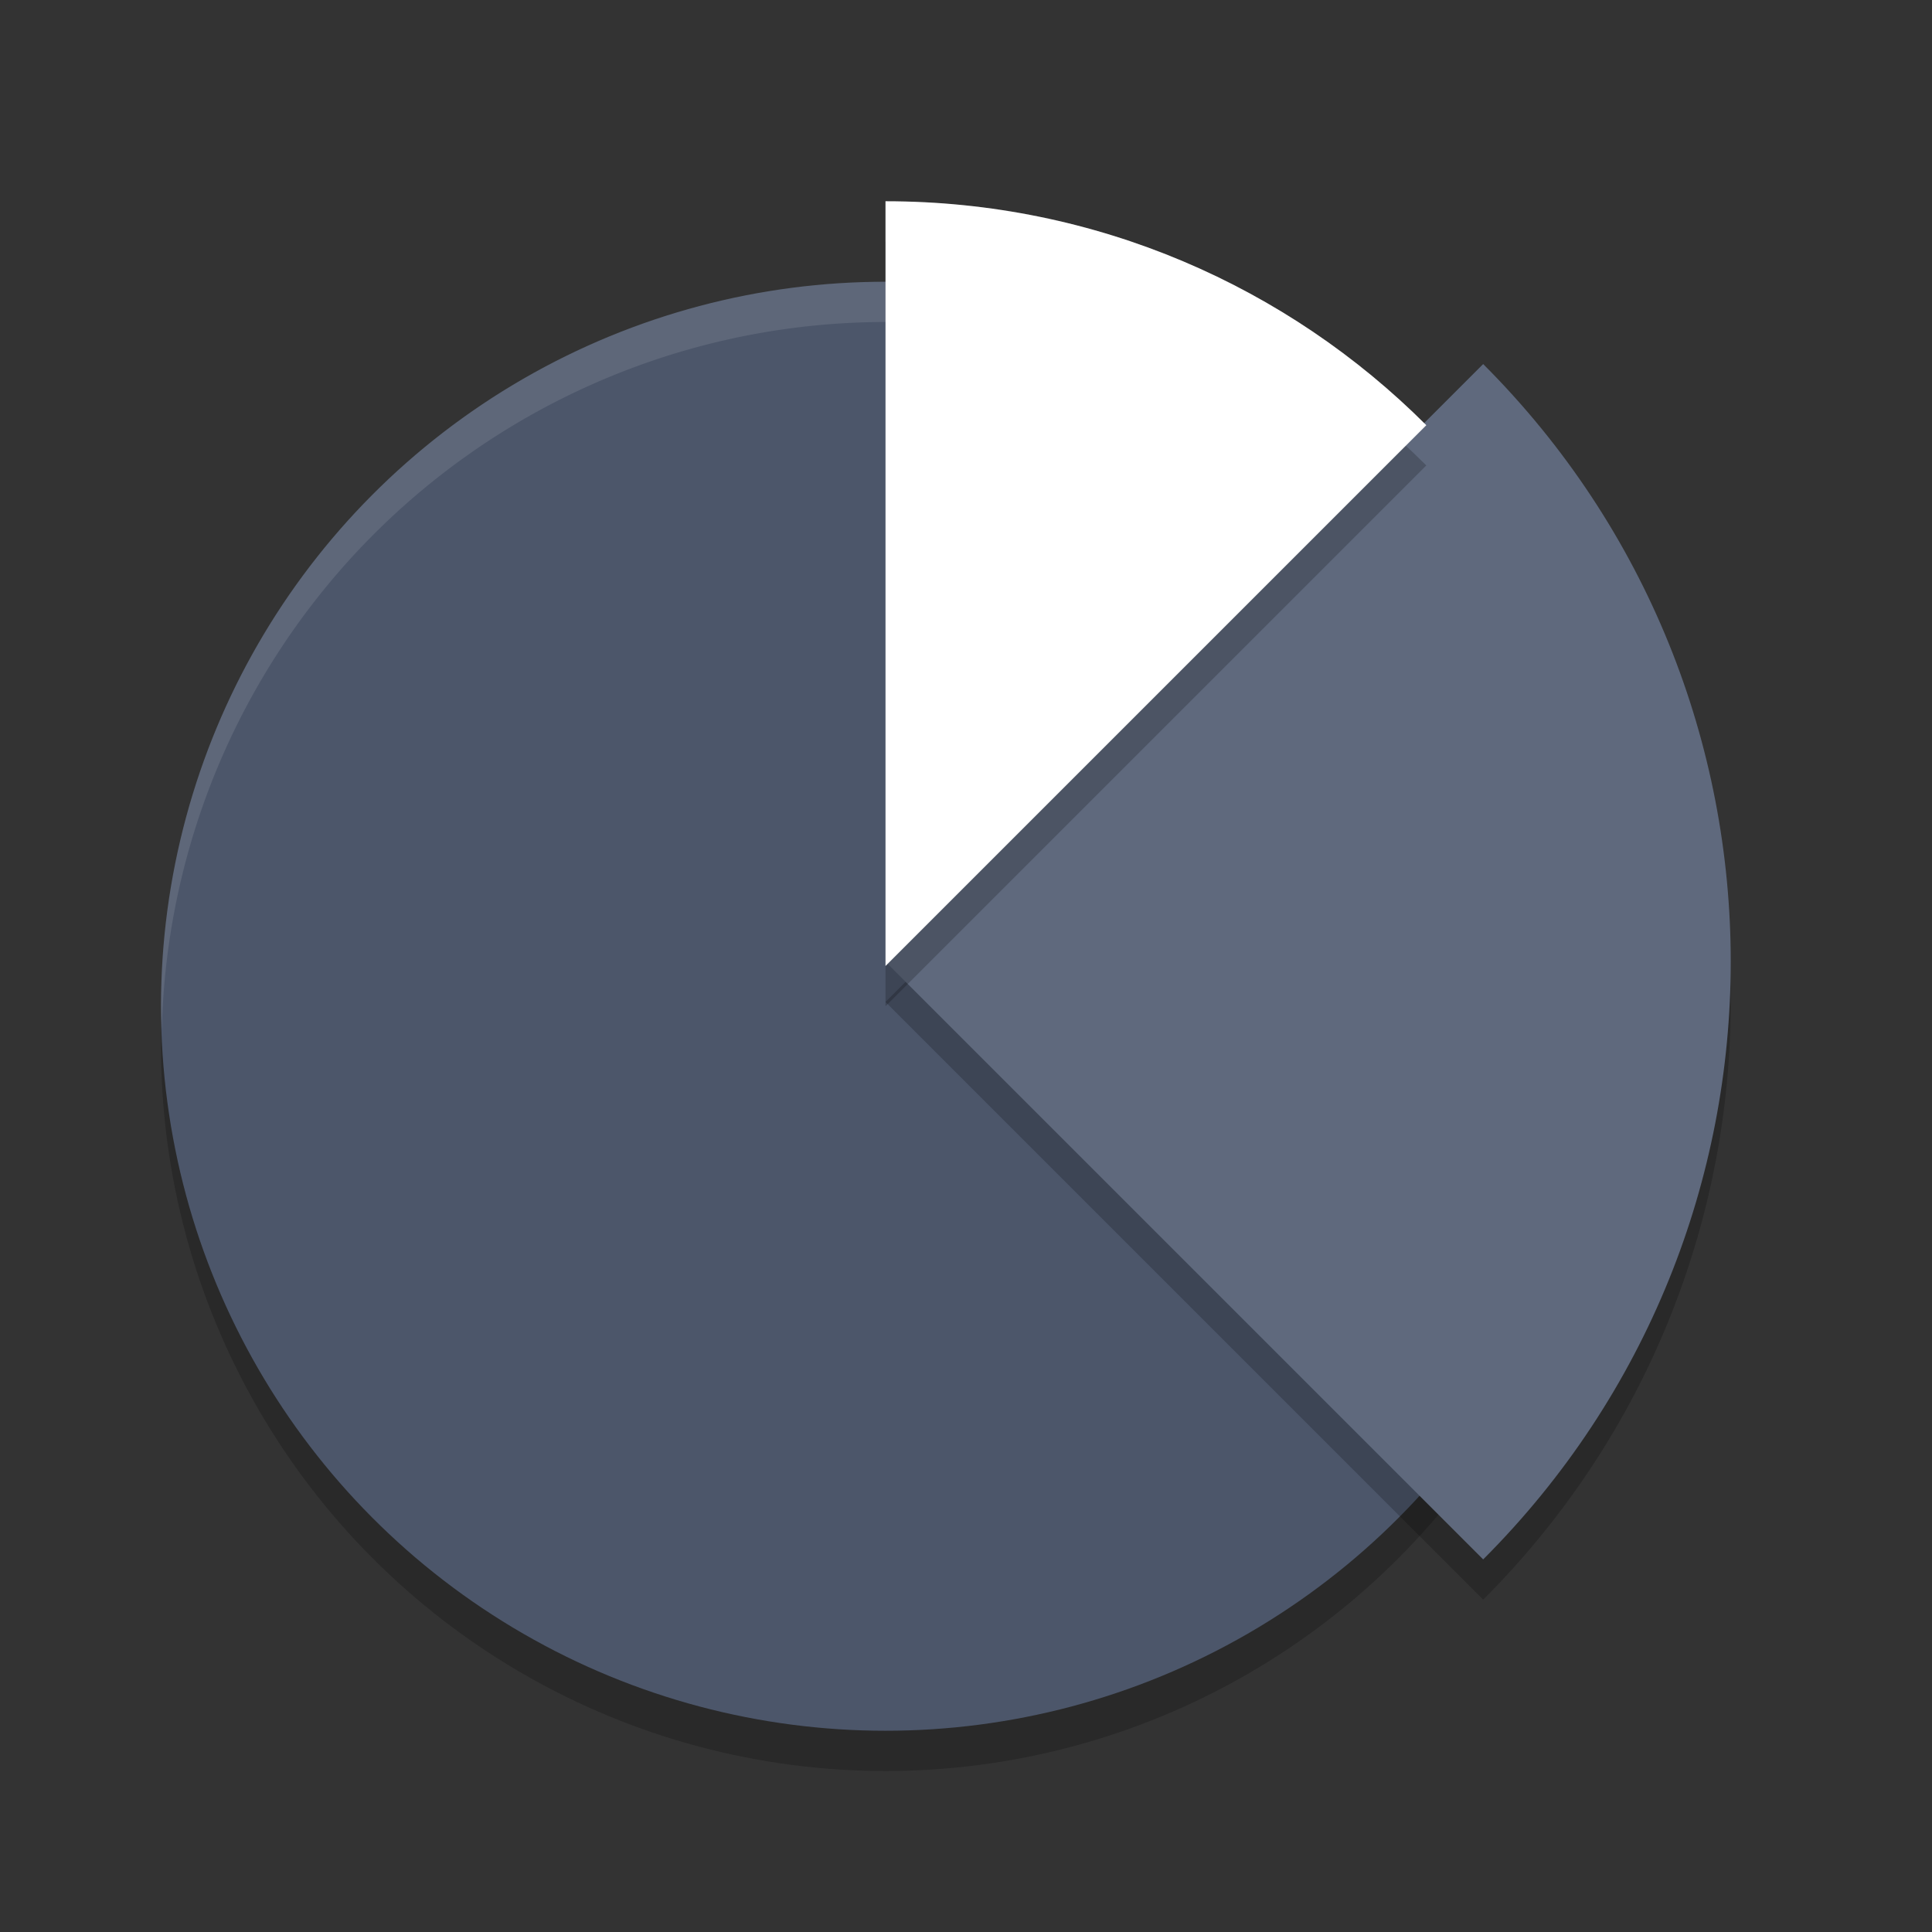 <?xml version="1.0" encoding="UTF-8" standalone="no"?>
<svg
   xmlns:dc="http://purl.org/dc/elements/1.1/"
   xmlns:cc="http://creativecommons.org/ns#"
   xmlns:rdf="http://www.w3.org/1999/02/22-rdf-syntax-ns#"
   xmlns:svg="http://www.w3.org/2000/svg"
   xmlns="http://www.w3.org/2000/svg"
   xmlns:sodipodi="http://sodipodi.sourceforge.net/DTD/sodipodi-0.dtd"
   xmlns:inkscape="http://www.inkscape.org/namespaces/inkscape"
   width="48"
   height="48"
   version="1"
   id="svg18"
   sodipodi:docname="financial-report.svg"
   inkscape:version="0.92.5 (2060ec1f9f, 2020-04-08)">
  <rect width="100%" height="100%" fill="#333333" stroke="none"/>
  <defs
     id="defs22" />
  <sodipodi:namedview
     pagecolor="#ffffff"
     bordercolor="#666666"
     borderopacity="1"
     objecttolerance="10"
     gridtolerance="10"
     guidetolerance="10"
     inkscape:pageopacity="0"
     inkscape:pageshadow="2"
     inkscape:window-width="783"
     inkscape:window-height="480"
     id="namedview20"
     showgrid="false"
     inkscape:zoom="4.9166667"
     inkscape:cx="24"
     inkscape:cy="24"
     inkscape:window-x="0"
     inkscape:window-y="28"
     inkscape:window-maximized="0"
     inkscape:current-layer="svg18" />
  <circle
     style="opacity:0.2"
     cx="22"
     cy="26"
     r="18"
     id="circle2" />
  <circle
     style="fill:#4c566a;fill-opacity:1"
     cx="22"
     cy="25"
     r="18"
     id="circle4" />
  <path
     style="fill:#ffffff;opacity:0.1"
     d="M 22 7 A 18 18 0 0 0 4 25 A 18 18 0 0 0 4.021 25.586 A 18 18 0 0 1 22 8 A 18 18 0 0 1 39.979 25.414 A 18 18 0 0 0 40 25 A 18 18 0 0 0 22 7 z"
     id="path6" />
  <path
     style="opacity:0.2"
     d="M 36.849,39.743 22,24.894 36.849,10.045 C 45.05,18.246 45.05,31.542 36.849,39.743 Z"
     id="path8" />
  <path
     style="fill:#5f697d;fill-opacity:1"
     d="M 36.849,38.743 22,23.894 36.849,9.045 C 45.05,17.246 45.05,30.542 36.849,38.743 Z"
     id="path10" />
  <path
     style="opacity:0.2"
     d="M 22,6 V 25 L 35.436,11.564 C 31.997,8.126 27.247,6 22,6 Z"
     id="path12" />
  <path
     style="fill:#ffffff;fill-opacity:1"
     d="M 22,5 V 24 L 35.436,10.564 C 31.997,7.126 27.247,5 22,5 Z"
     id="path14" />
  <path
     style="fill:#ffffff;opacity:0.1"
     d="M 22 5 L 22 6 C 26.992 6 31.521 7.939 34.912 11.088 L 35.436 10.564 C 31.997 7.126 27.247 5 22 5 z"
     id="path16" />
</svg>
